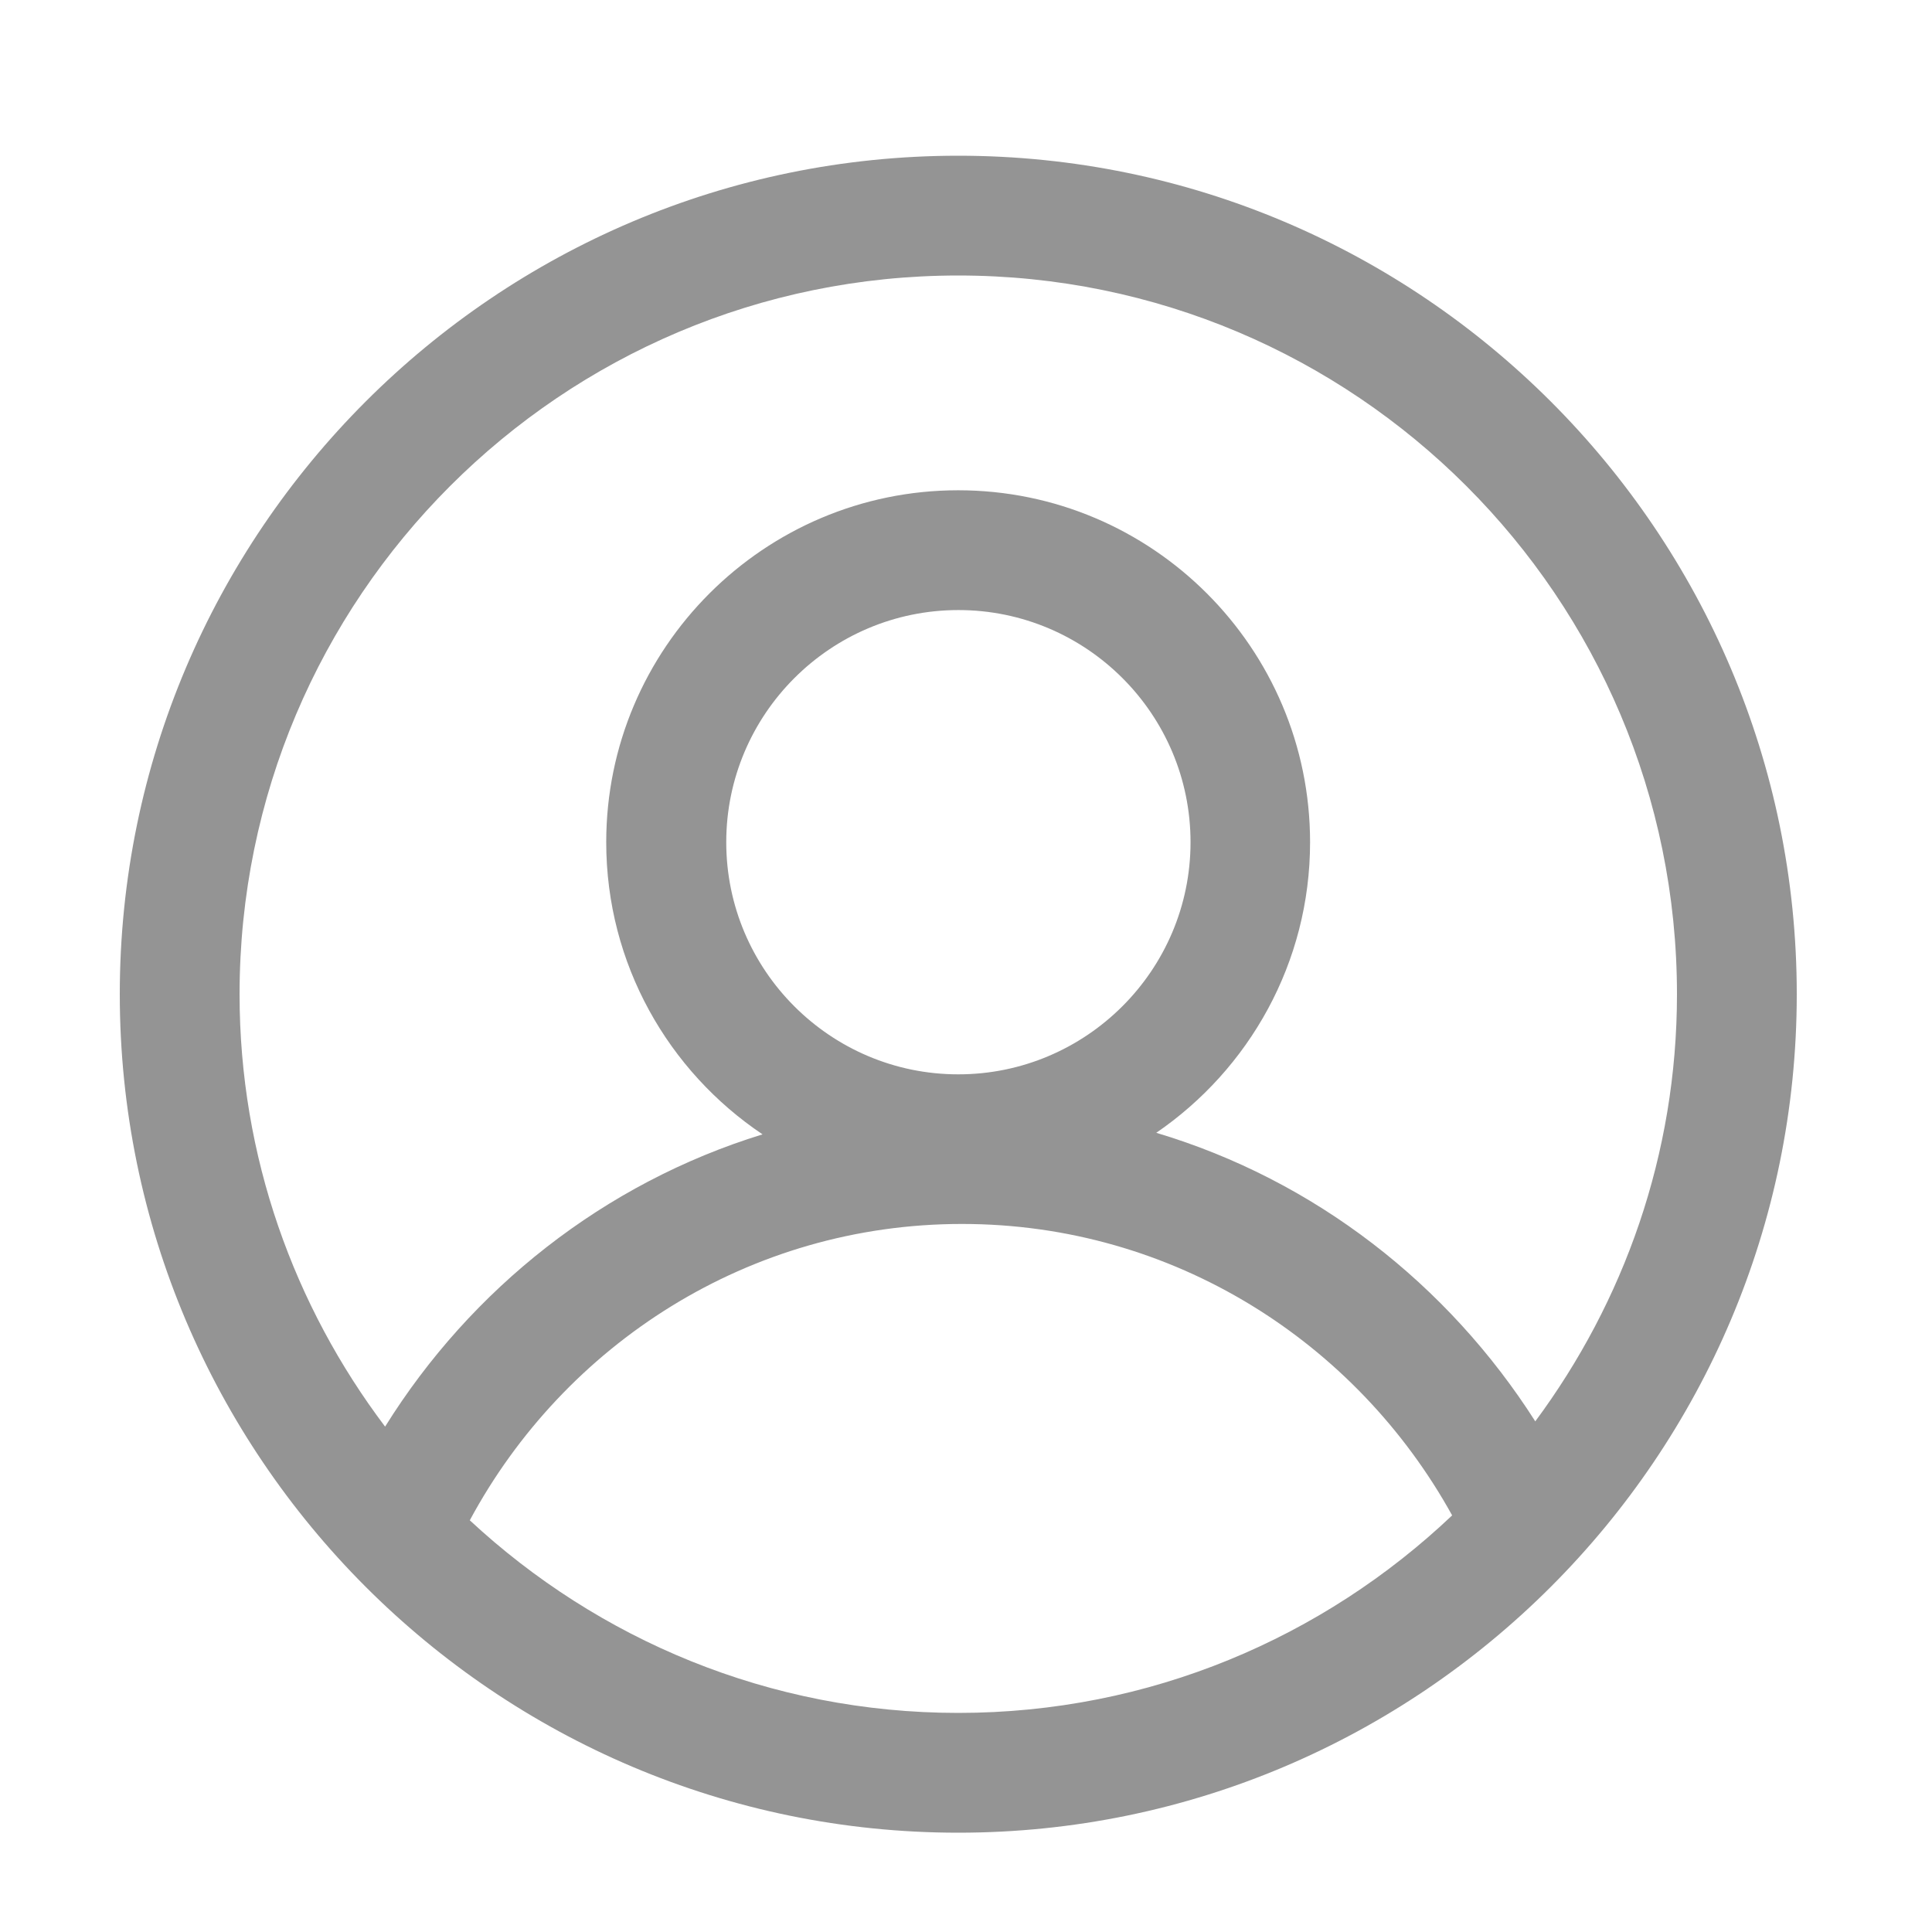 <?xml version="1.0" standalone="no"?><!DOCTYPE svg PUBLIC "-//W3C//DTD SVG 1.1//EN" "http://www.w3.org/Graphics/SVG/1.1/DTD/svg11.dtd"><svg width="64" height="64" viewBox="0 0 64 64" version="1.1" xmlns="http://www.w3.org/2000/svg" xmlns:xlink="http://www.w3.org/1999/xlink"><defs><style type="text/css"><![CDATA[
@font-face { font-family: ifont; src: url(http://at.alicdn.com/t/font_1442373896_4754455.eot?#iefix) format(embedded-opentype), url(http://at.alicdn.com/t/font_1442373896_4754455.woff) format(woff), url(http://at.alicdn.com/t/font_1442373896_4754455.ttf) format(truetype), url(http://at.alicdn.com/t/font_1442373896_4754455.svg#ifont) format(svg); }

]]></style></defs><g class="transform-group"><g transform="scale(0.062, 0.062)"><path d="M512 83.2c-247.04 0-448 200.96-448 448 0 246.976 200.96 448 448 448 246.976 0 448-201.024 448-448C960 284.16 758.976 83.2 512 83.2zM512 147.2c212.032 0 384 172.032 384 384 0 85.632-28.352 164.352-75.712 228.224-46.592-73.152-117.824-128.896-202.496-154.176 49.536-33.92 82.176-90.816 82.176-155.264 0-103.68-84.288-188.032-188.032-188.032-103.68 0-188.032 84.352-188.032 188.032 0 65.024 33.216 122.368 83.52 156.096-84.608 26.048-155.712 82.432-201.664 156.16C157.184 697.92 128 618.048 128 531.2 128 319.168 299.968 147.2 512 147.2zM388.032 449.984c0-68.352 55.616-124.032 124.032-124.032s124.032 55.616 124.032 124.032S580.352 574.016 512 574.016 388.032 518.4 388.032 449.984zM251.008 812.288c50.56-93.952 149.056-158.336 262.976-158.336 112.96 0 210.752 63.168 261.888 155.712C707.008 874.944 614.336 915.2 512 915.2 411.072 915.2 319.552 875.968 251.008 812.288z" fill="#949494"></path></g></g></svg>